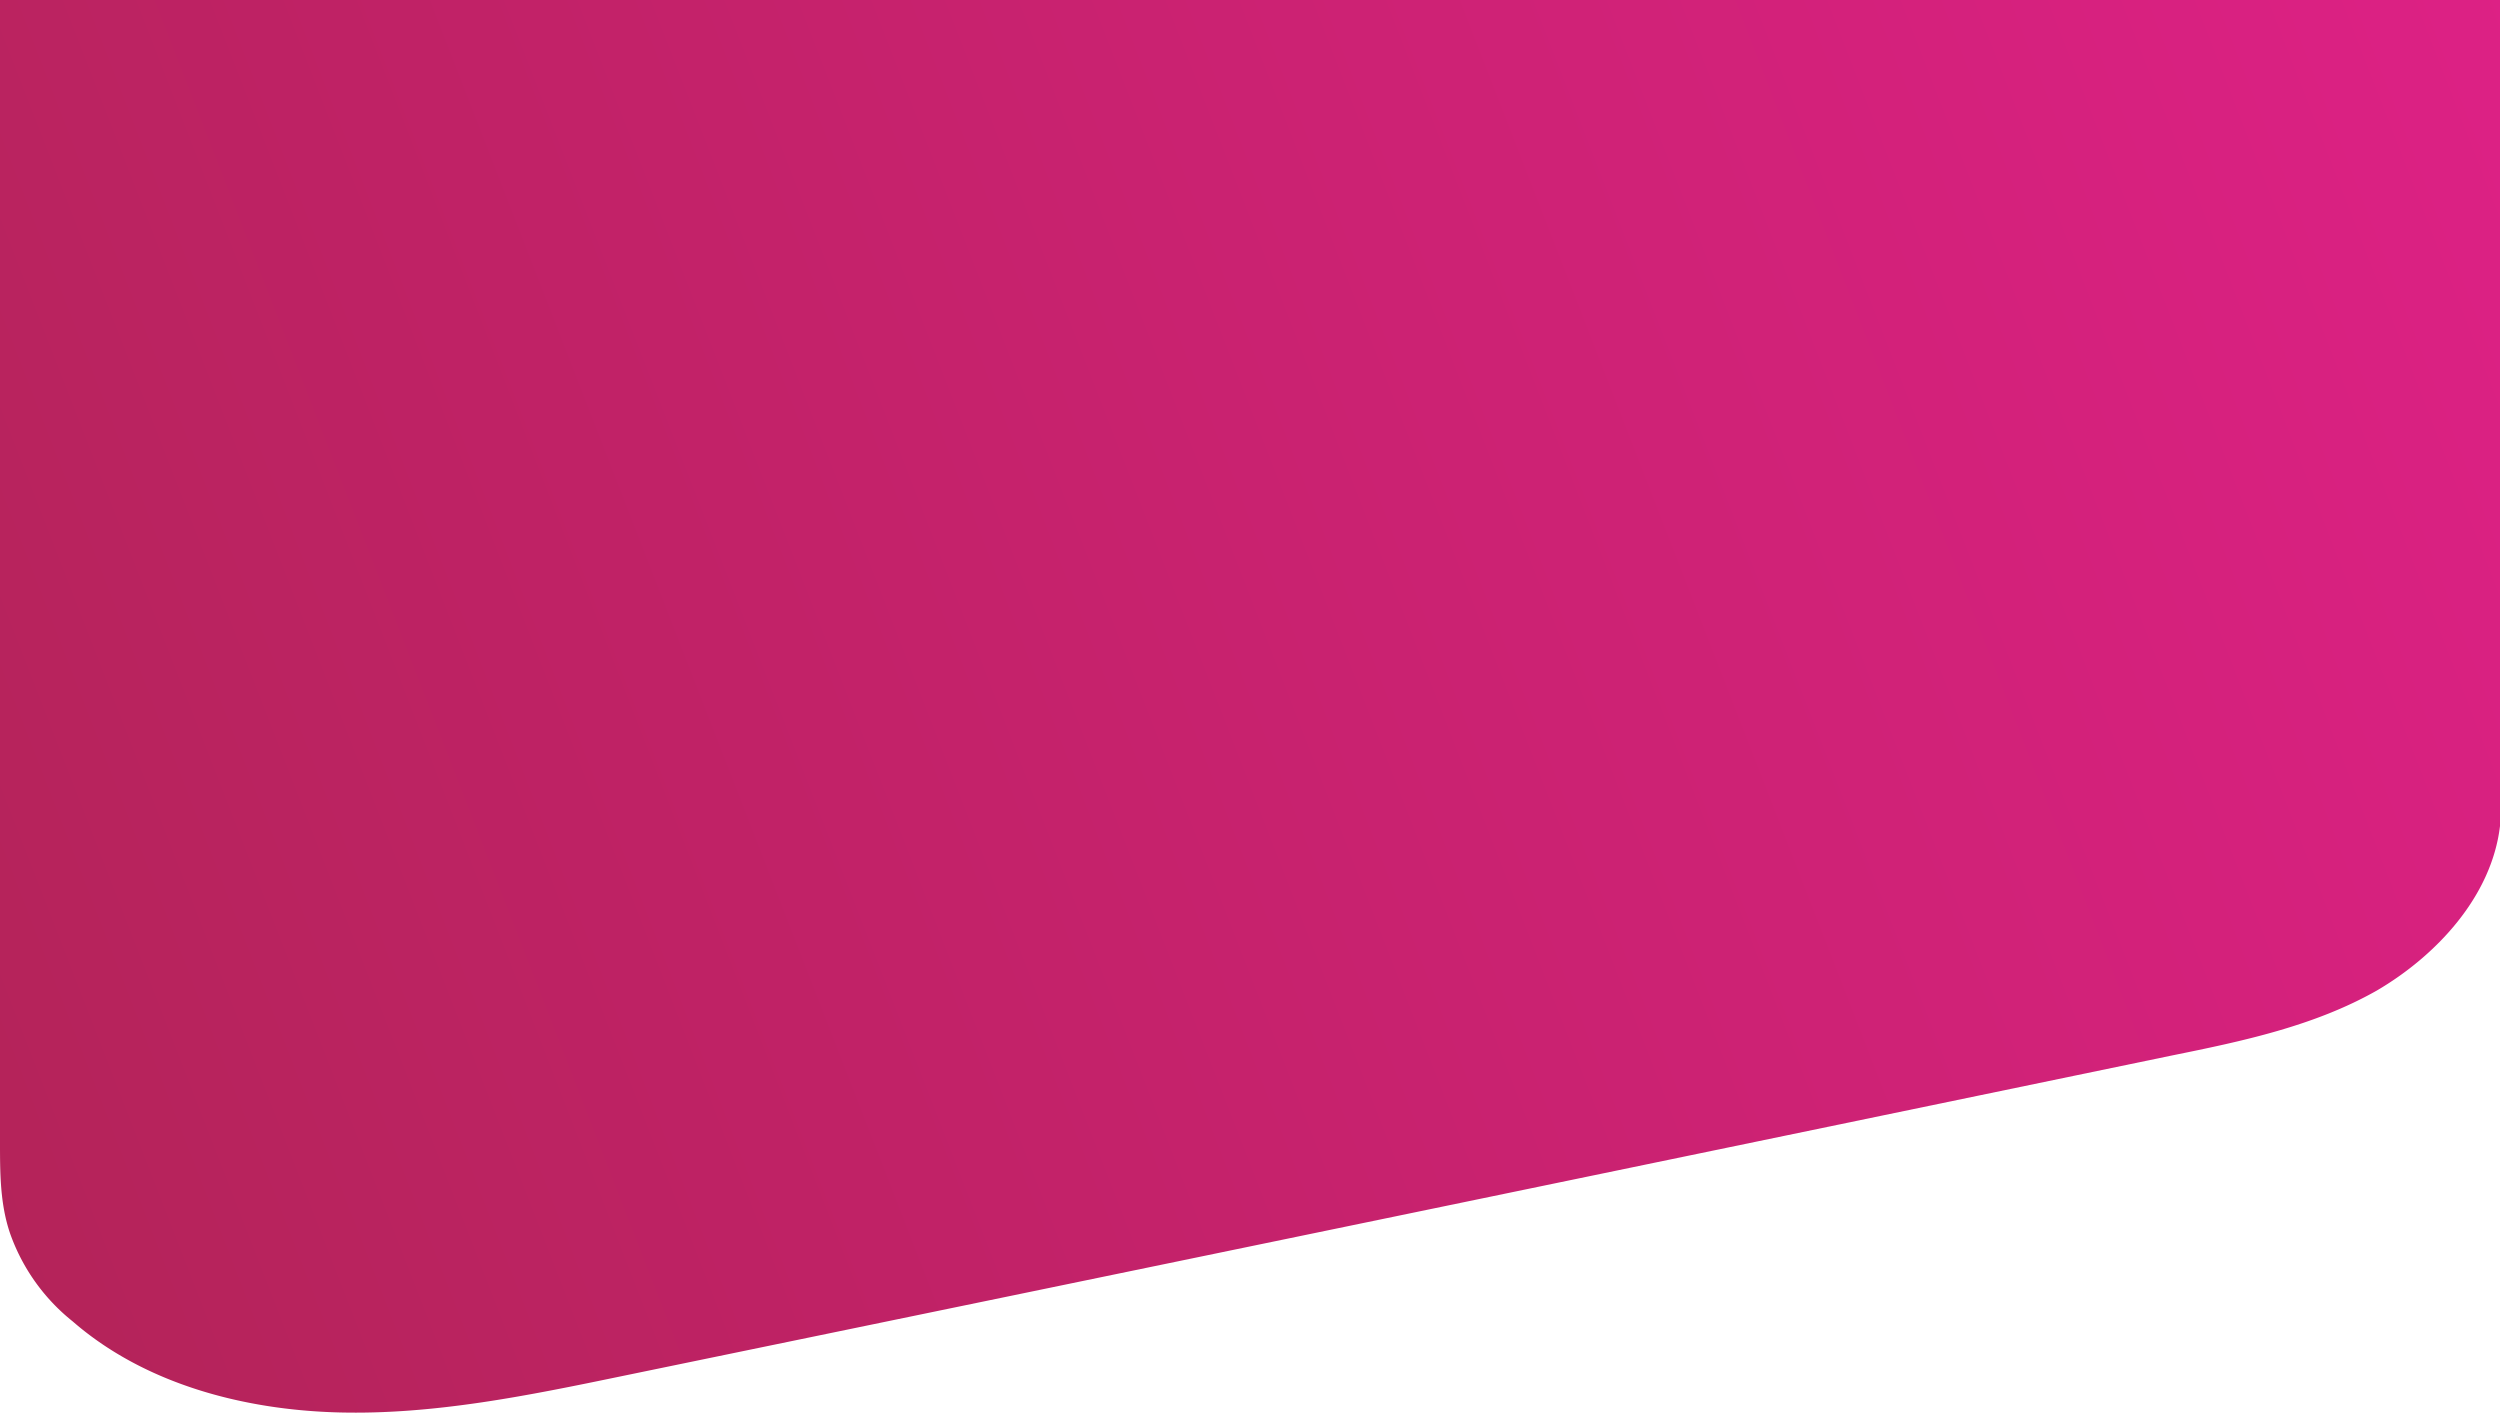 <svg id="Layer_1" data-name="Layer 1" xmlns="http://www.w3.org/2000/svg" xmlns:xlink="http://www.w3.org/1999/xlink" viewBox="0 0 296.3 167.43"><defs><style>.cls-1{fill:url(#Degradado_sin_nombre_26);}</style><linearGradient id="Degradado_sin_nombre_26" x1="-27.08" y1="43.78" x2="298.42" y2="170.28" gradientTransform="matrix(1, 0, 0, -1, 0, 168)" gradientUnits="userSpaceOnUse"><stop offset="0" stop-color="#b22357"/><stop offset="1" stop-color="#dd2185"/></linearGradient></defs><title>main2</title><path class="cls-1" d="M296.3,0V97.9c-1,8.4-7.6,15.4-14.6,19.5-7.4,4.2-15.9,6-24.3,7.7q-91.8,19.05-183.7,38c-11.1,2.3-22.3,4.6-33.6,4.3s-23-3.4-31.5-10.8a23.23,23.23,0,0,1-7.4-10.4C0,142.7,0,139,0,135.3V0Z"/></svg>